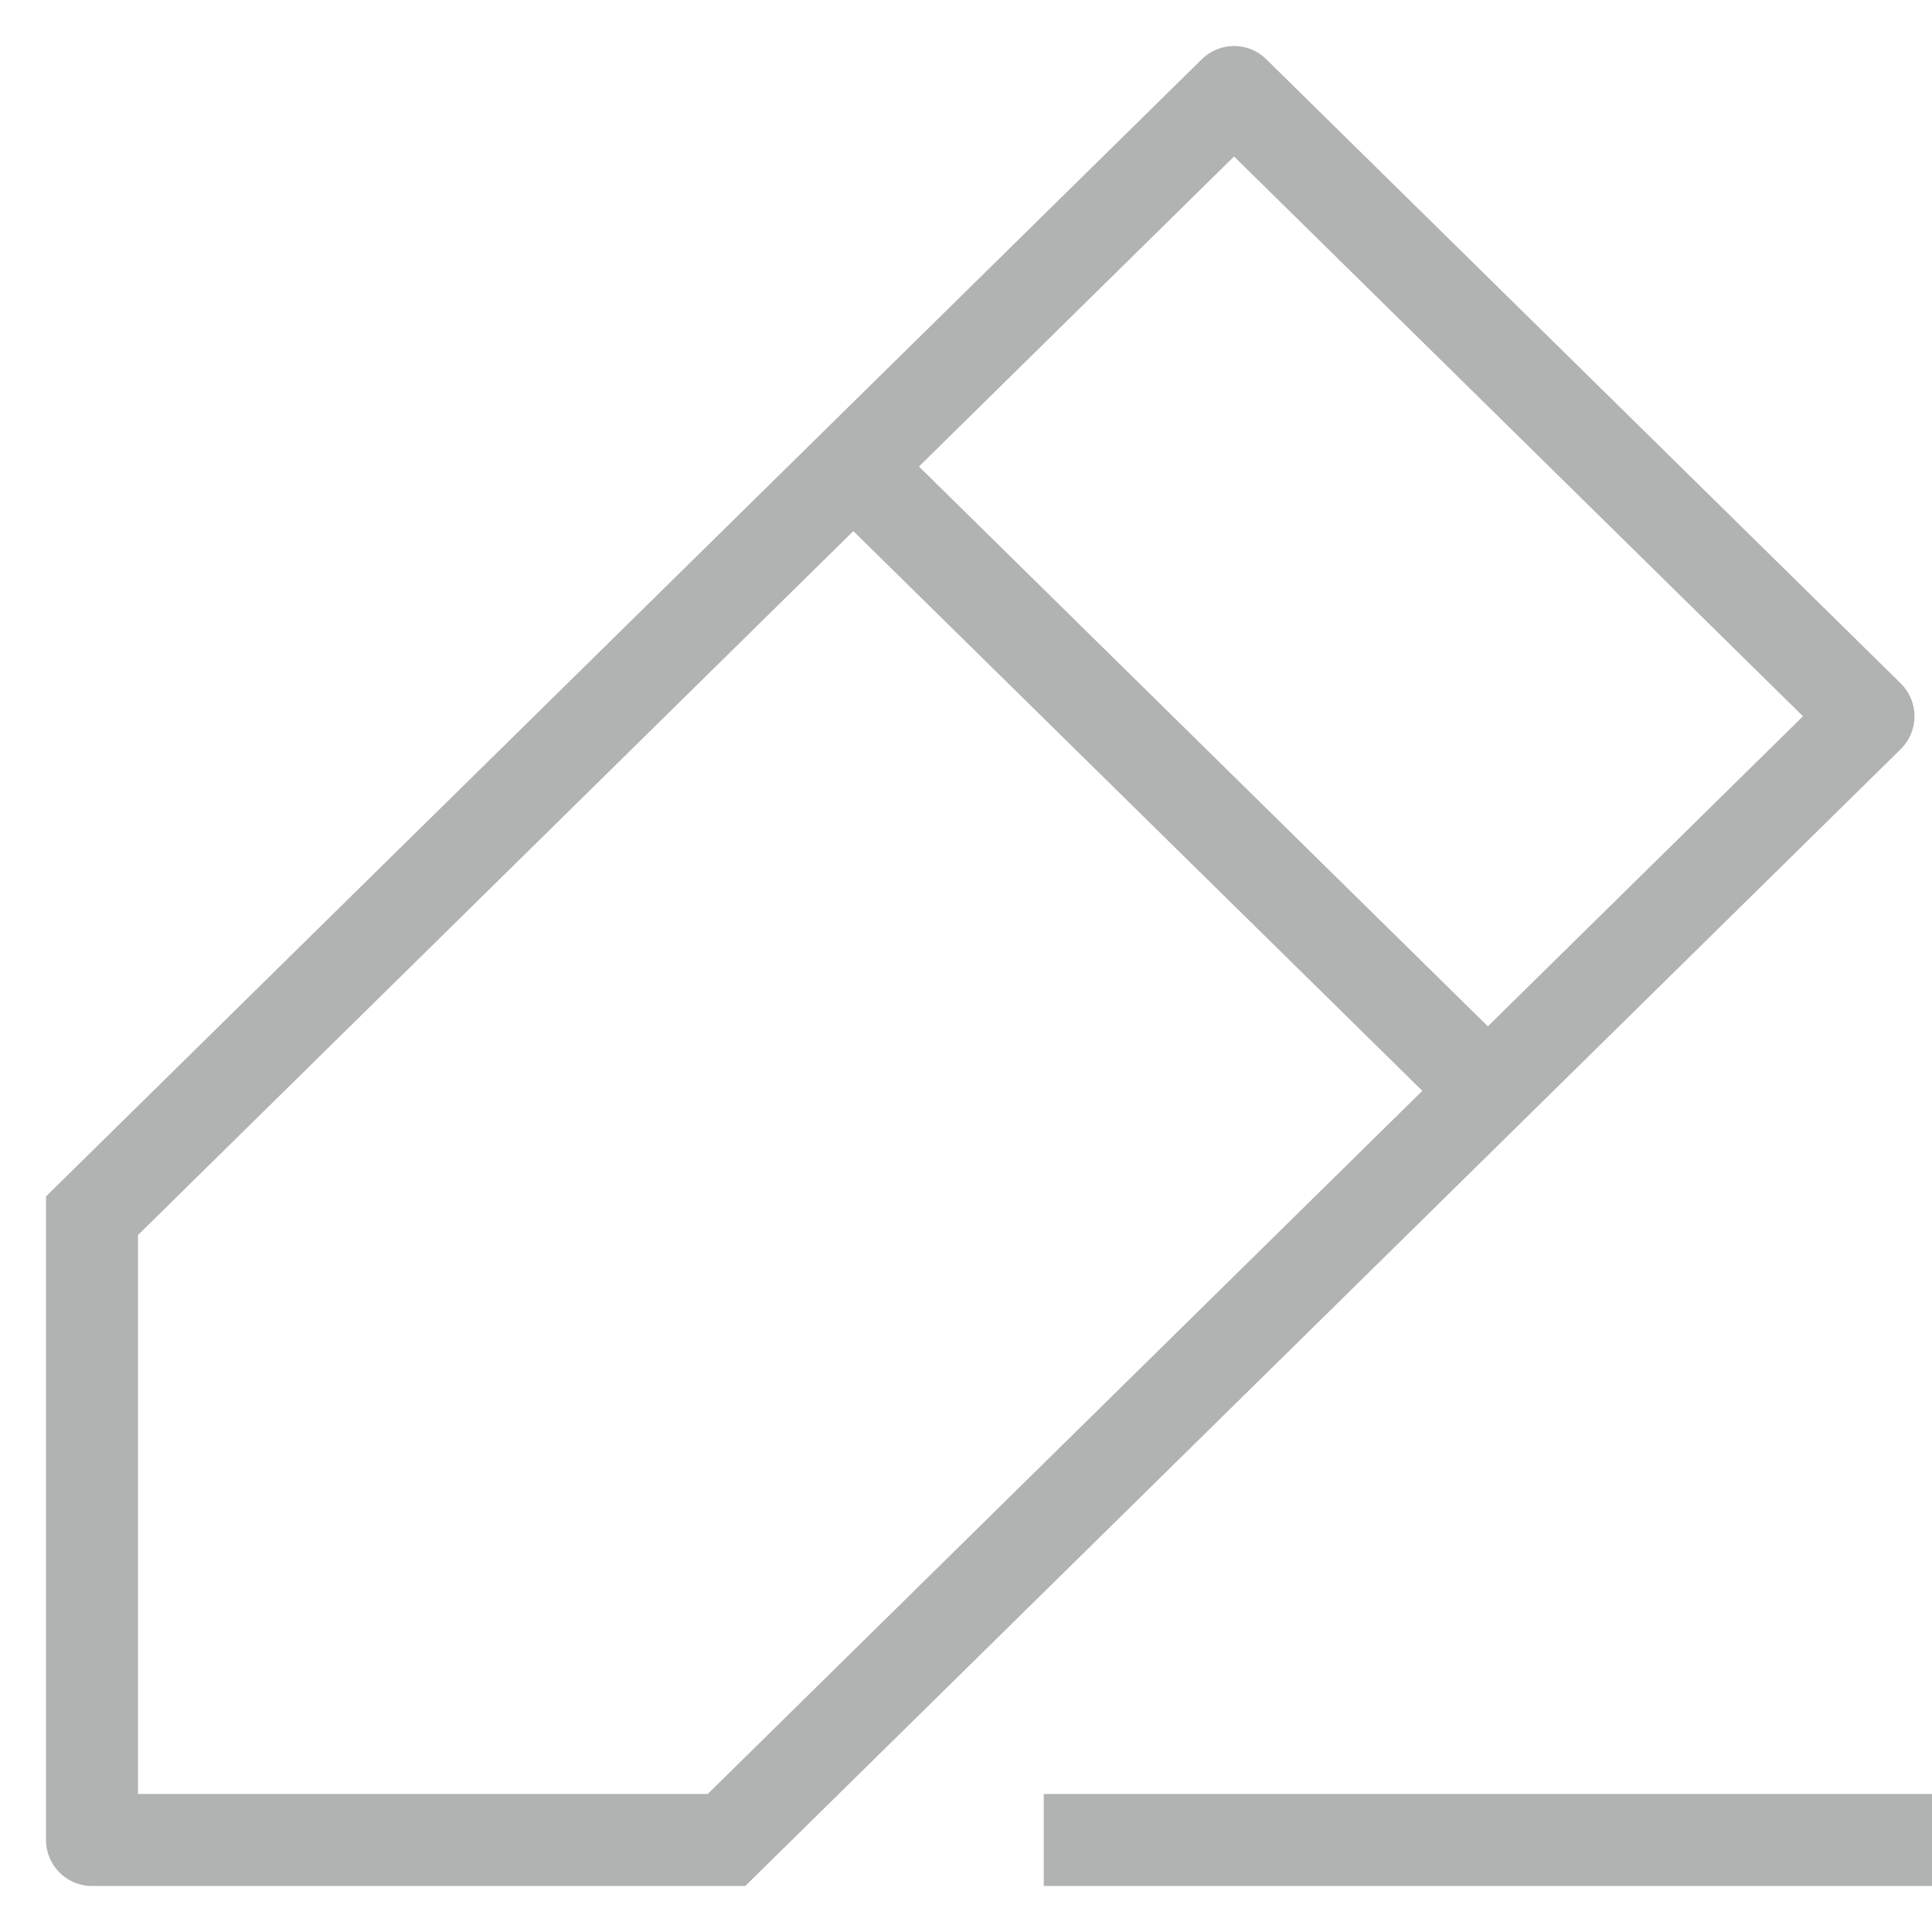 <svg width="21" height="21" viewBox="0 0 21 21" fill="none" xmlns="http://www.w3.org/2000/svg">
<path d="M1 13.214L0.649 12.858L0.5 13.005V13.214H1ZM13.414 1L13.764 0.644C13.57 0.452 13.258 0.452 13.063 0.644L13.414 1ZM20.31 7.786L20.661 8.142C20.756 8.048 20.81 7.92 20.81 7.786C20.81 7.652 20.756 7.523 20.661 7.429L20.31 7.786ZM7.897 20V20.5H8.101L8.247 20.356L7.897 20ZM1 20H0.5C0.5 20.276 0.724 20.5 1 20.5V20ZM1.351 13.571L13.764 1.356L13.063 0.644L0.649 12.858L1.351 13.571ZM13.063 1.356L19.96 8.142L20.661 7.429L13.764 0.644L13.063 1.356ZM19.96 7.429L7.546 19.644L8.247 20.356L20.661 8.142L19.96 7.429ZM7.897 19.5H1V20.5H7.897V19.5ZM1.5 20V13.214H0.5V20H1.5ZM8.925 5.428L15.822 12.213L16.523 11.501L9.627 4.715L8.925 5.428ZM11.345 20.5H21V19.5H11.345V20.5Z" fill="#B1B3B2"/>
</svg>
